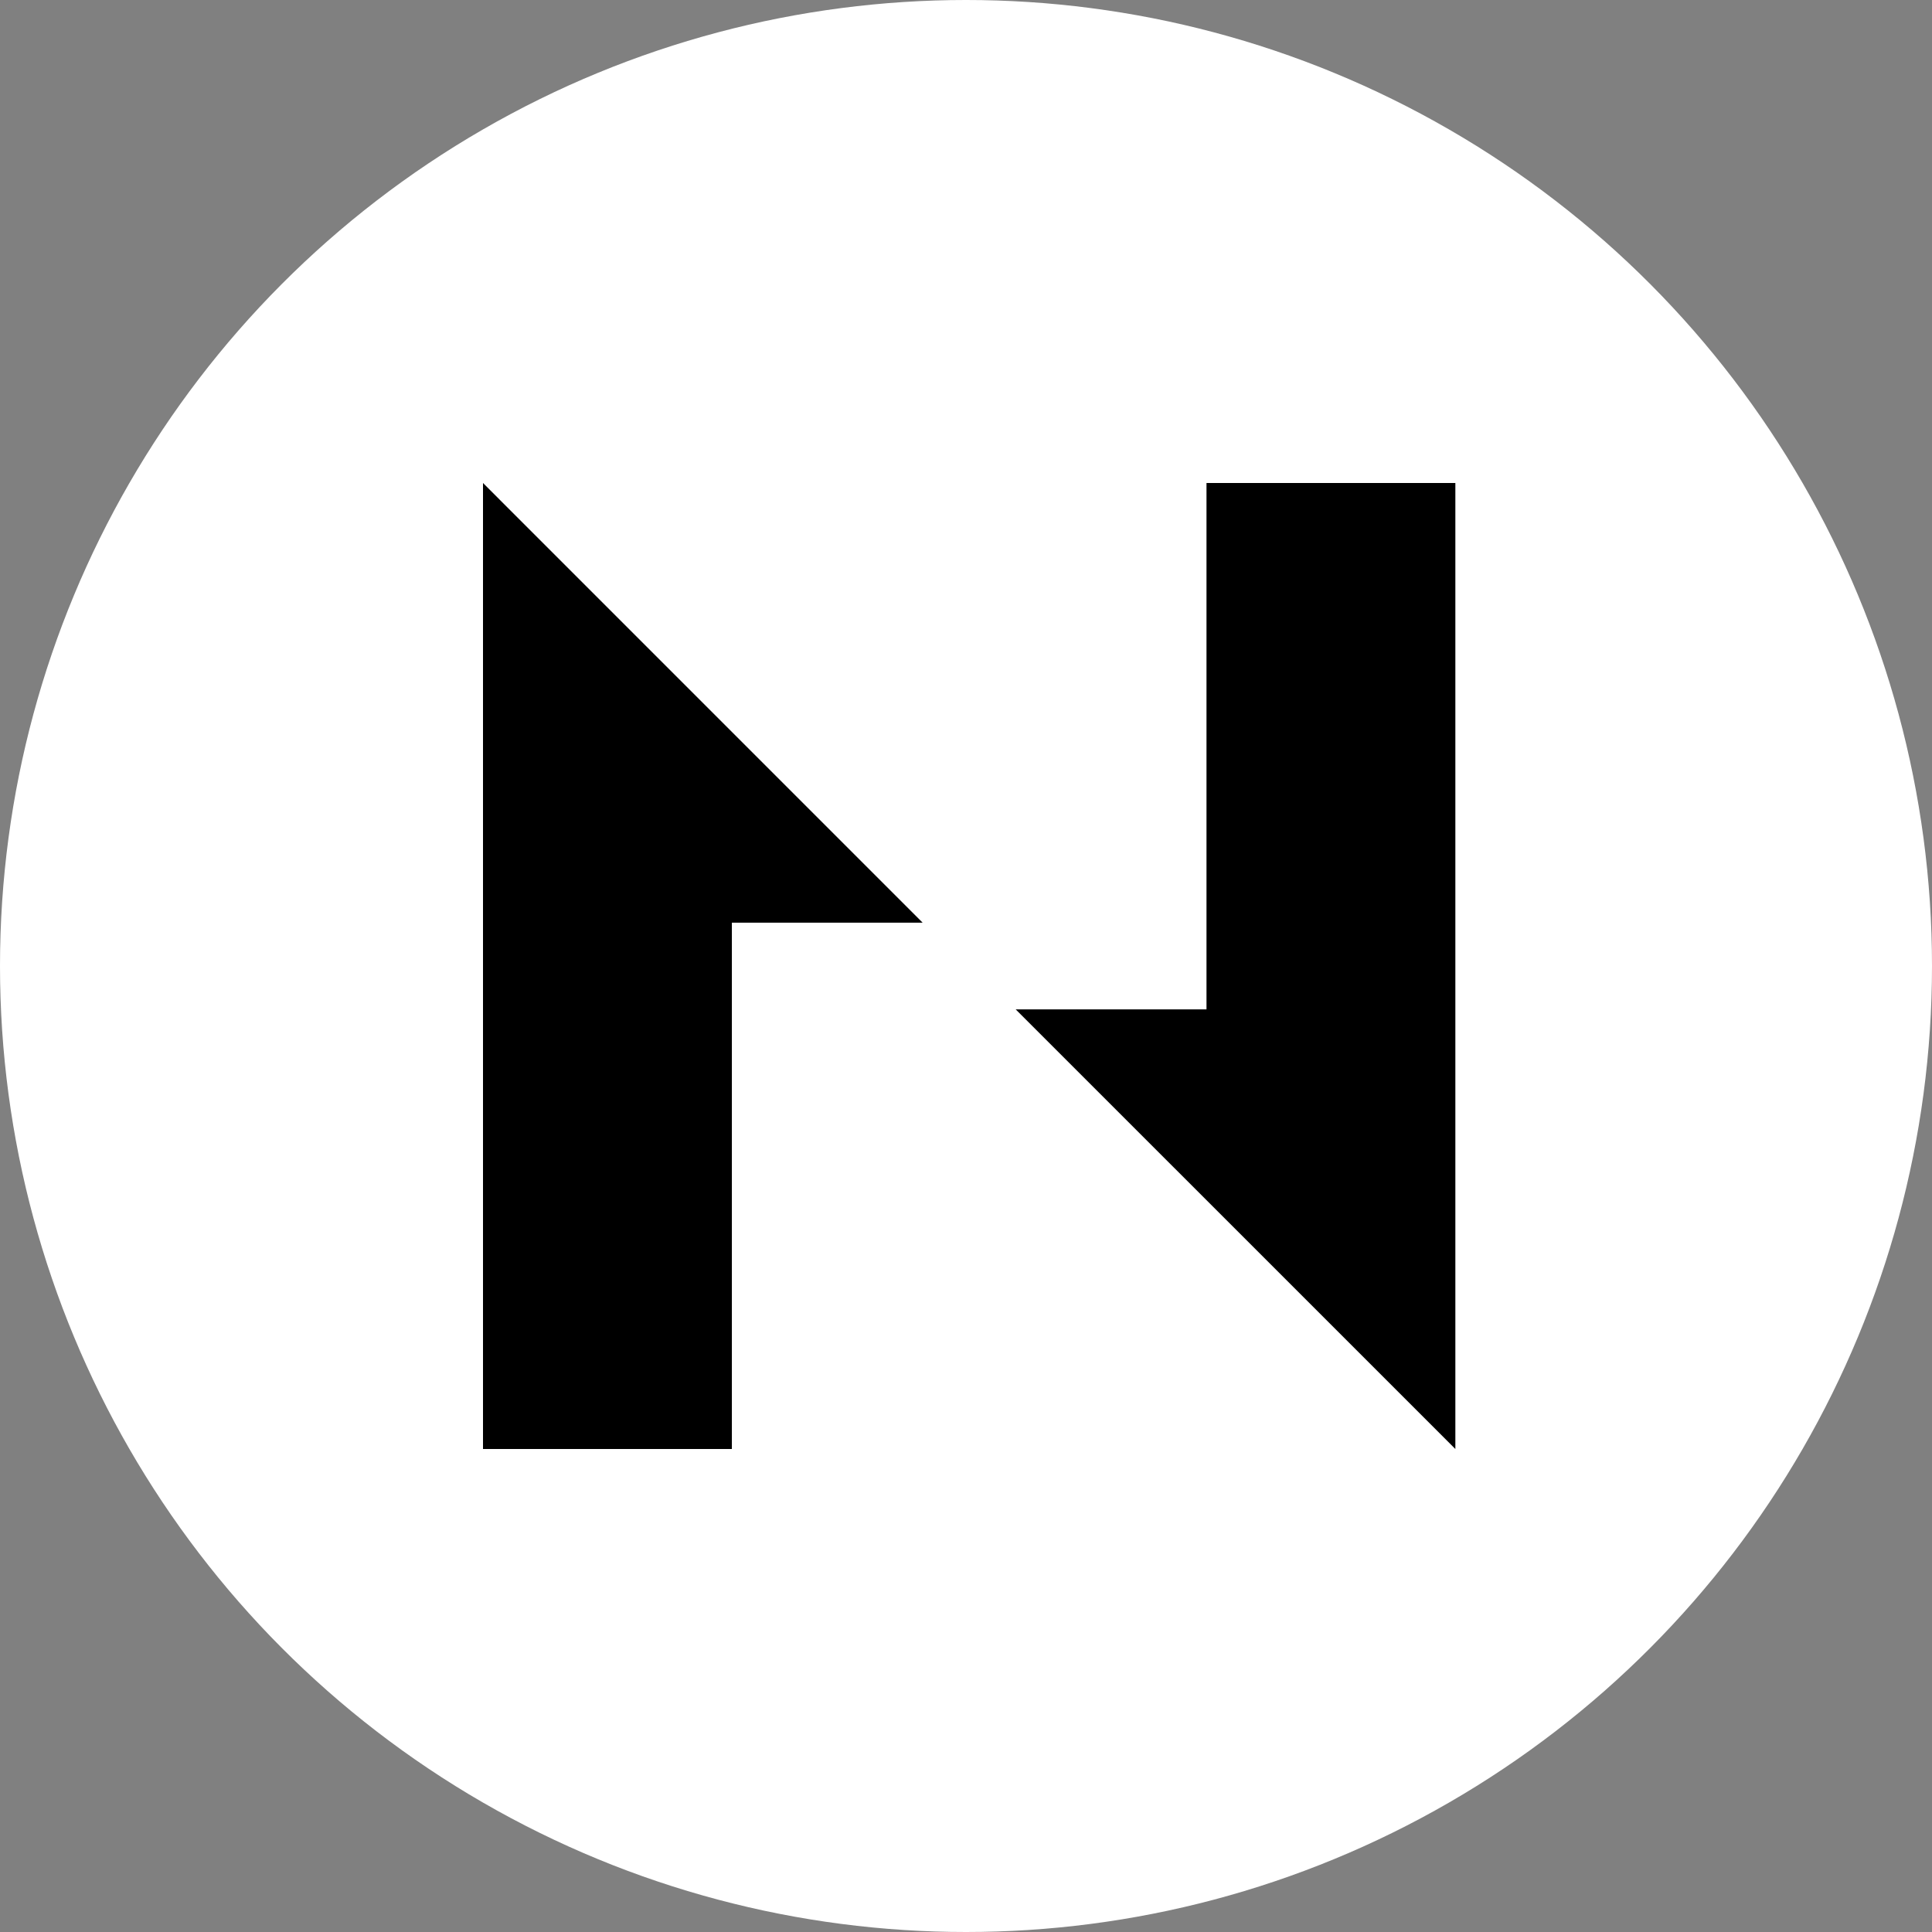 <svg width="48" height="48" viewBox="0 0 48 48" fill="none" xmlns="http://www.w3.org/2000/svg">
  <rect x="0" y="0" width="48" height="48" fill="#808080" stroke="none"/>
  <circle cx="24" cy="24" r="24" fill="white" />
  <path d="M12 12V36H18.183V22.923H22.922L12 12Z" fill="black" />
  <path d="M29.975 12V25.078H25.235L36.158 36V12H29.975Z" fill="black" />
</svg>
  